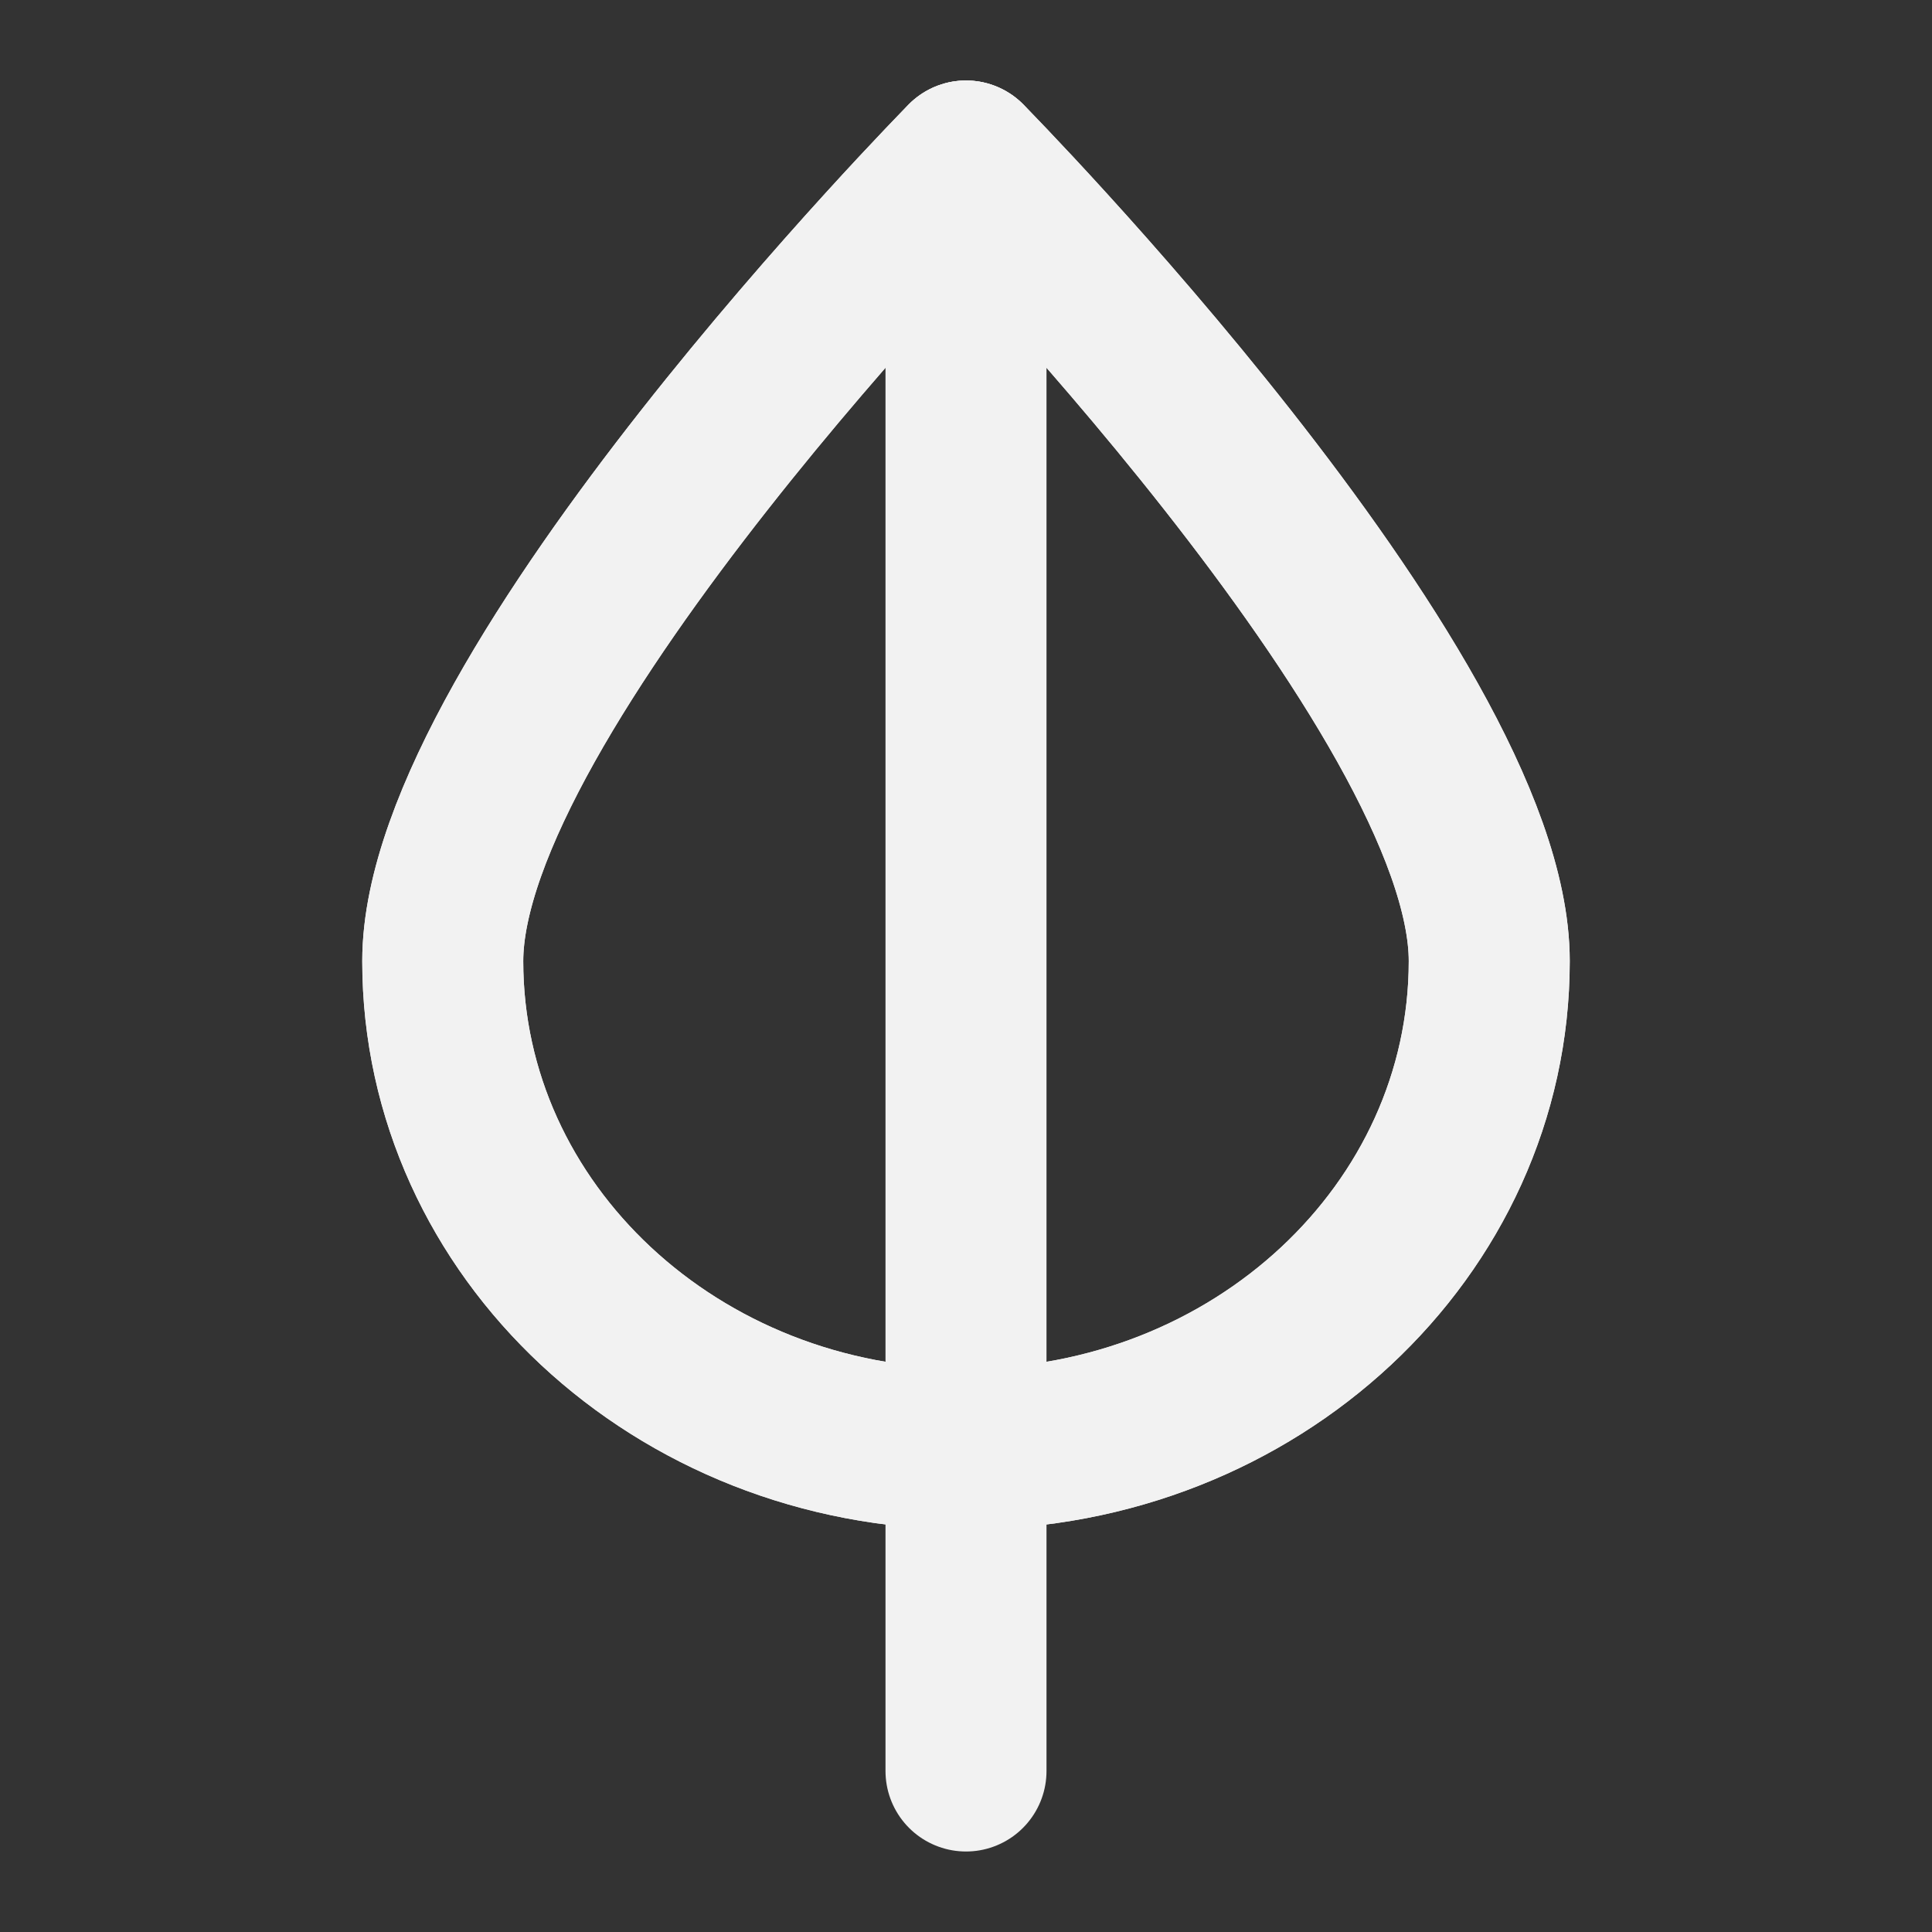 <?xml version="1.0" encoding="UTF-8"?><svg width="24" height="24" viewBox="0 0 48 48" fill="none" xmlns="http://www.w3.org/2000/svg"><rect x="0" y="0" width="48" height="48" fill="#333333" stroke="none"/><path d="M37 23.879C37 30.573 31.18 36 24 36C16.82 36 11 30.573 11 23.879C11 17.184 24 4 24 4C24 4 37 17.184 37 23.879Z" fill="none" stroke="#F2F2F2" stroke-width="4" stroke-linejoin="round"/><path d="M24 4V36" stroke="#F2F2F2" stroke-width="4" stroke-linecap="round" stroke-linejoin="round"/><path d="M24 36V44" stroke="#F2F2F2" stroke-width="4" stroke-linecap="round" stroke-linejoin="round"/><path d="M37 23.879C37 30.573 31.18 36 24 36C16.82 36 11 30.573 11 23.879" stroke="#F2F2F2" stroke-width="4" stroke-linejoin="round"/><path d="M37 23.879C37 17.184 24 4 24 4C24 4 11 17.184 11 23.879" stroke="#F2F2F2" stroke-width="4" stroke-linejoin="round"/></svg>